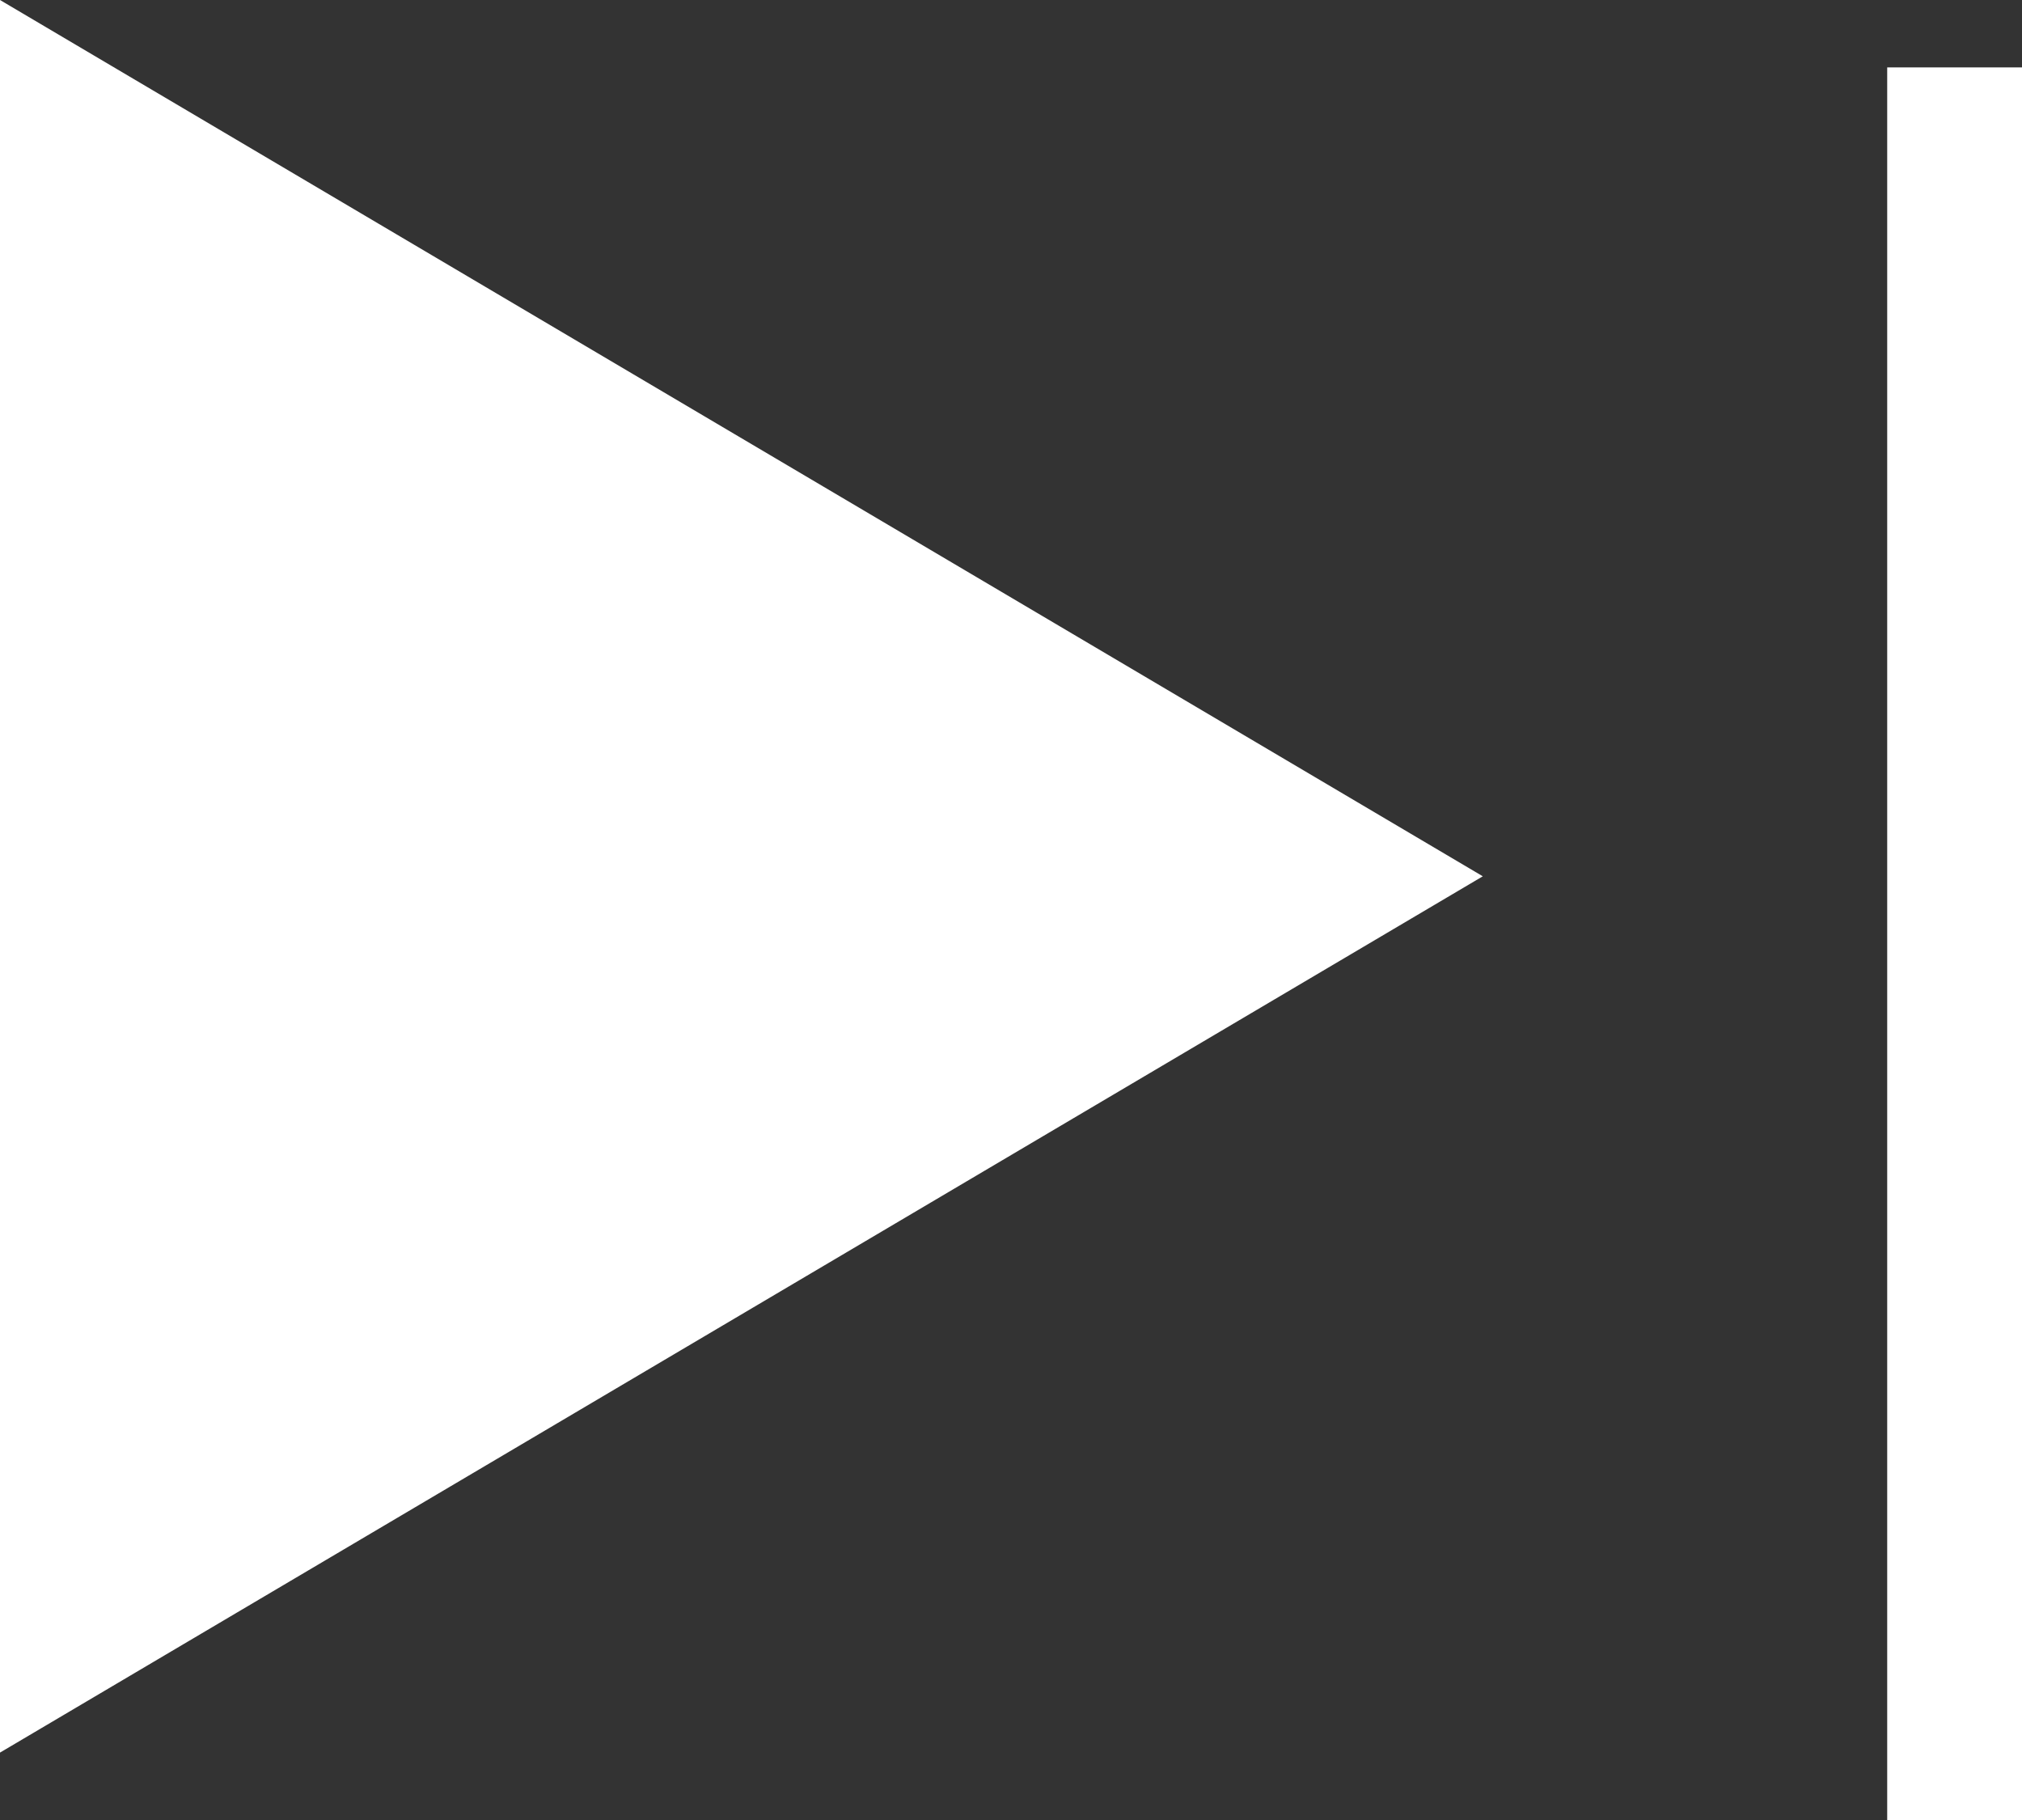 <svg xmlns="http://www.w3.org/2000/svg" width="15" height="13.5" viewBox="0 0 15 13.5">
  <rect x="0" y="0" width="15" height="13.5" fill="#333333" stroke="none"/>
  <g id="Groupe_140" data-name="Groupe 140" transform="translate(-266 -595)">
    <path id="Polygone_16" data-name="Polygone 16" d="M6.5,0,13,11H0Z" transform="translate(277 595) rotate(90)" fill="#fff"/>
    <line id="Ligne_86" data-name="Ligne 86" y2="13" transform="translate(280.5 595.5)" fill="none" stroke="#fff" stroke-width="1"/>
  </g>
</svg>
